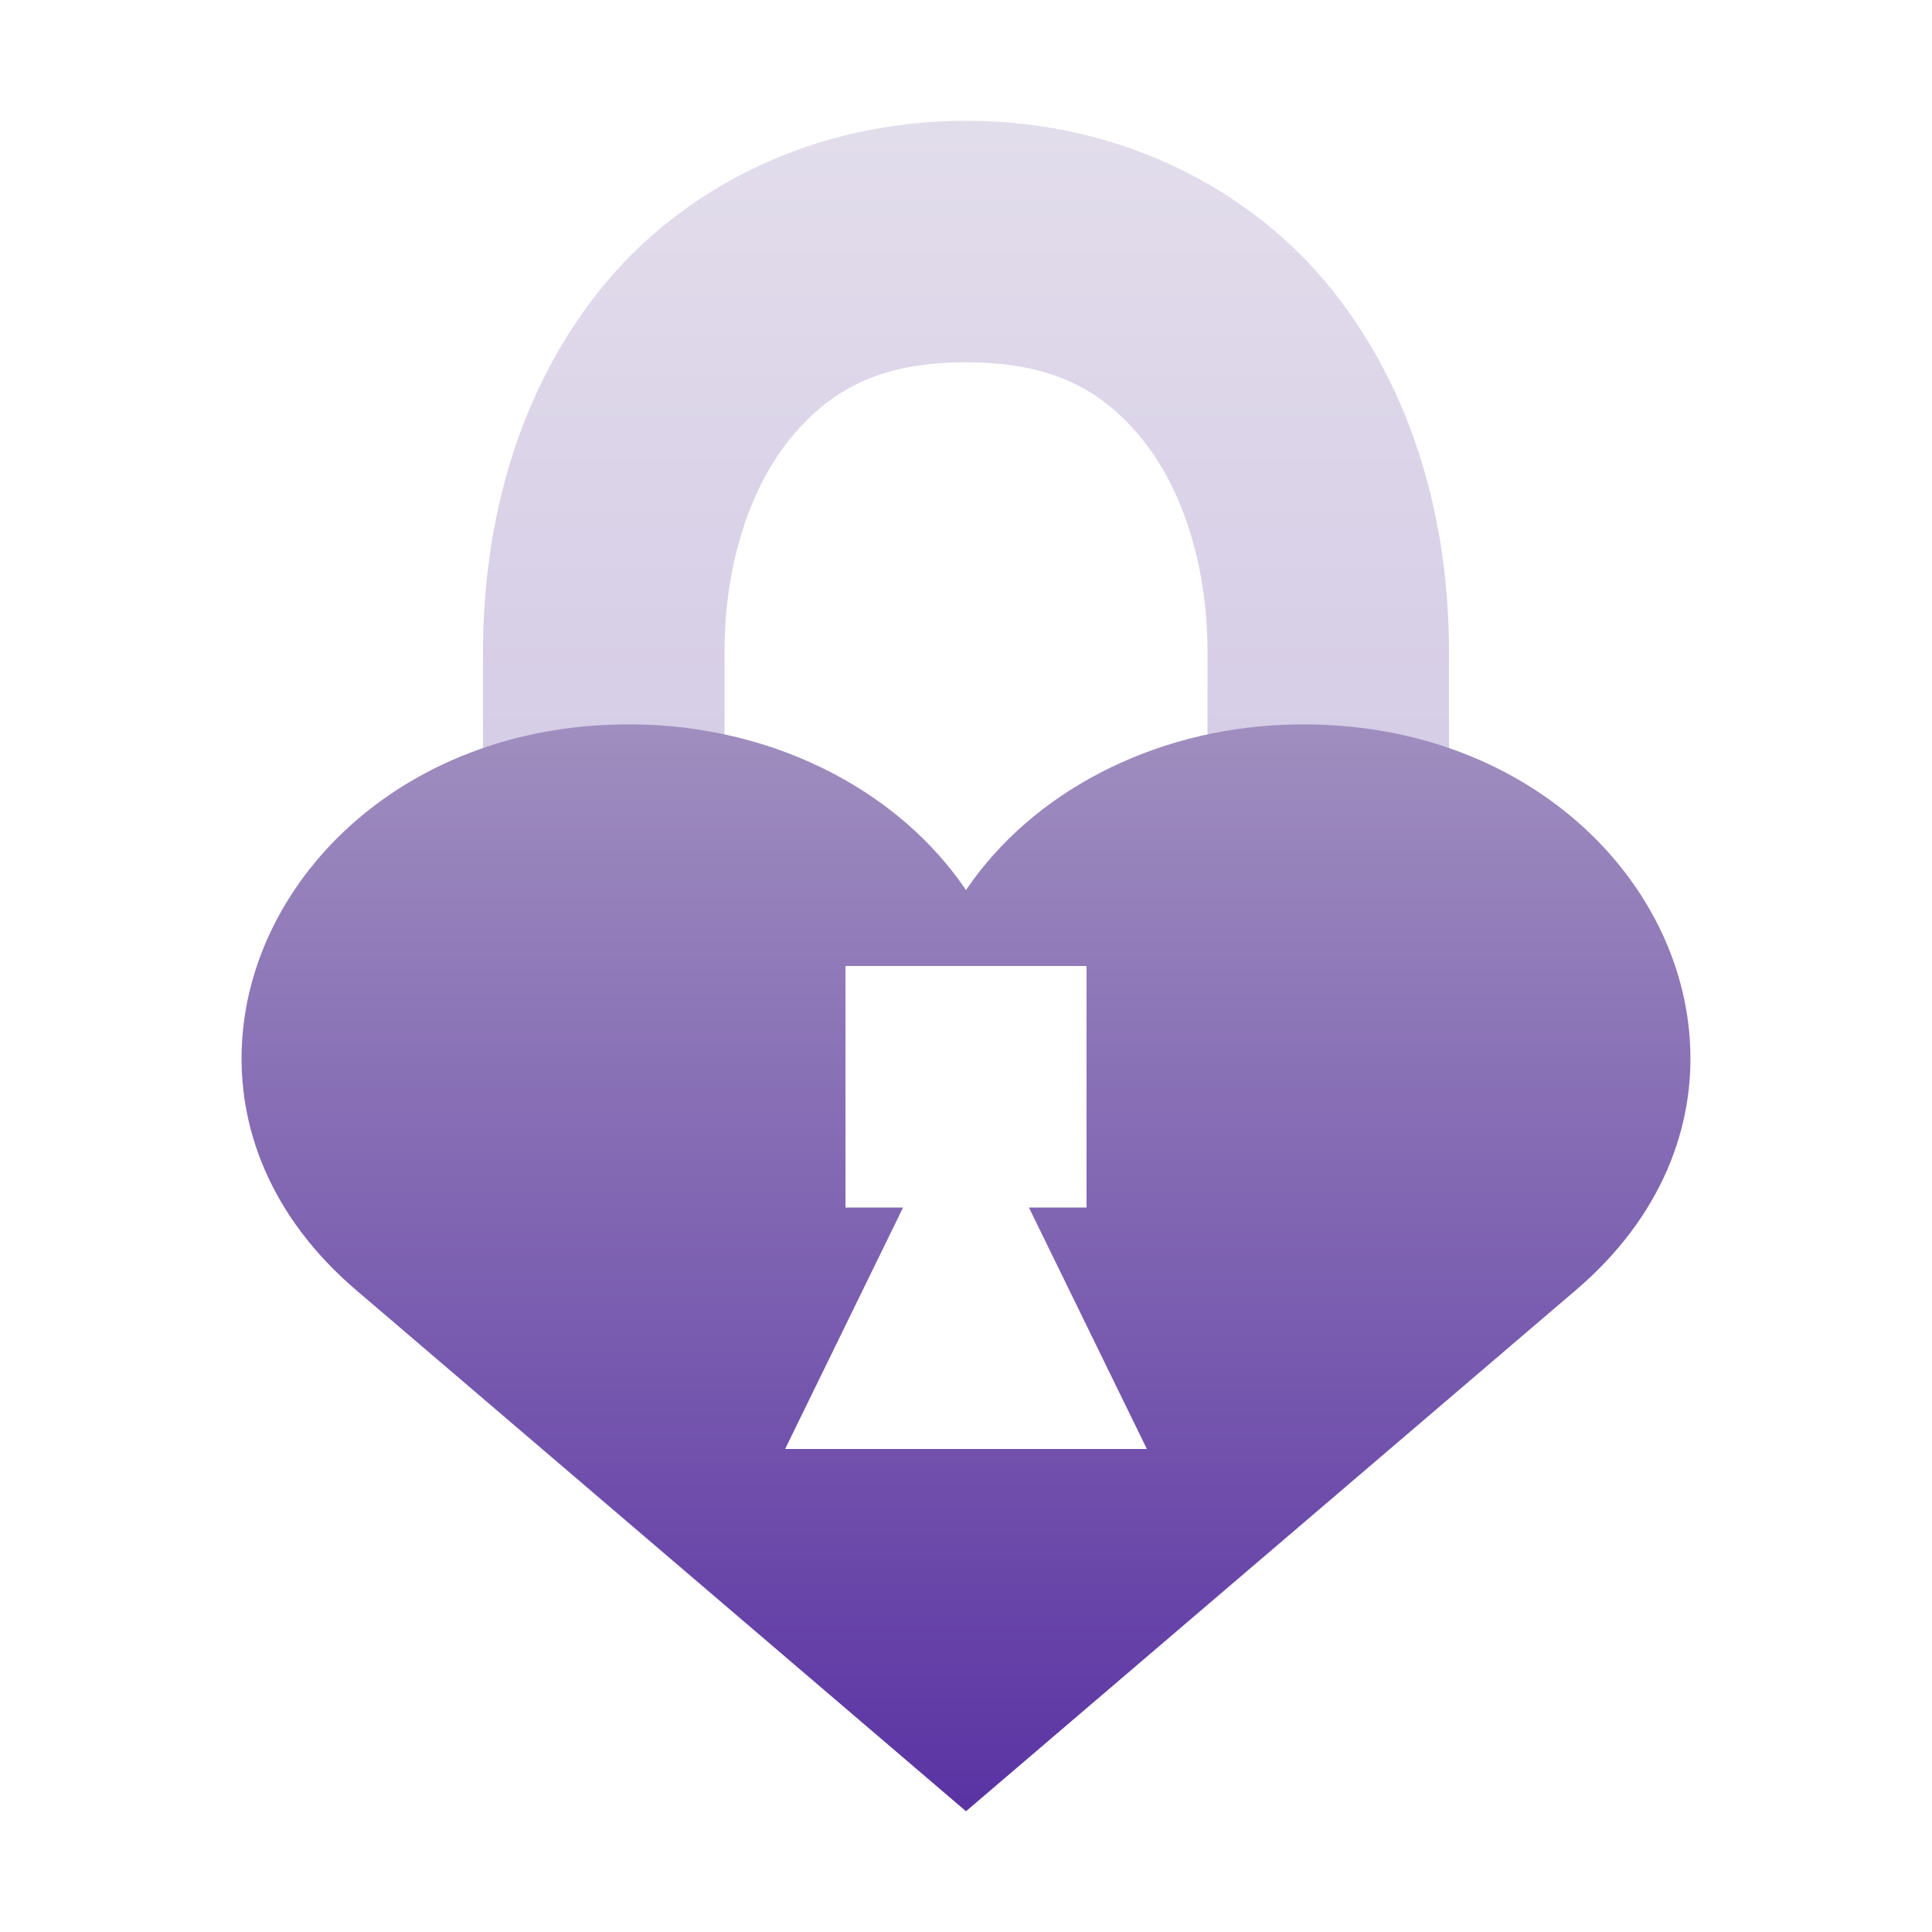 <svg xmlns="http://www.w3.org/2000/svg" width="16" height="16" version="1.1">
 <defs>
   <style id="current-color-scheme" type="text/css">
   .ColorScheme-Text { color: #939597; } .ColorScheme-Highlight { color: #1AD6AB; }
  </style>
  <linearGradient id="arrongin" x1="0%" x2="0%" y1="0%" y2="100%">
   <stop offset="0%" style="stop-color: #dd9b44; stop-opacity: 1"/>
   <stop offset="100%" style="stop-color: #ad6c16; stop-opacity: 1"/>
  </linearGradient>
  <linearGradient id="aurora" x1="0%" x2="0%" y1="0%" y2="100%">
   <stop offset="0%" style="stop-color: #09D4DF; stop-opacity: 1"/>
   <stop offset="100%" style="stop-color: #9269F4; stop-opacity: 1"/>
  </linearGradient>
  <linearGradient id="cyberneon" x1="0%" x2="0%" y1="0%" y2="100%">
    <stop offset="0" style="stop-color: #0abdc6; stop-opacity: 1"/>
    <stop offset="1" style="stop-color: #ea00d9; stop-opacity: 1"/>
  </linearGradient>
  <linearGradient id="fitdance" x1="0%" x2="0%" y1="0%" y2="100%">
   <stop offset="0%" style="stop-color: #1AD6AB; stop-opacity: 1"/>
   <stop offset="100%" style="stop-color: #329DB6; stop-opacity: 1"/>
  </linearGradient>
  <linearGradient id="oomox" x1="0%" x2="0%" y1="0%" y2="100%">
   <stop offset="0%" style="stop-color: #a08fbf; stop-opacity: 1"/>
   <stop offset="100%" style="stop-color: #5a33a3; stop-opacity: 1"/>
  </linearGradient>
  <linearGradient id="rainblue" x1="0%" x2="0%" y1="0%" y2="100%">
   <stop offset="0%" style="stop-color: #00F260; stop-opacity: 1"/>
   <stop offset="100%" style="stop-color: #0575E6; stop-opacity: 1"/>
  </linearGradient>
  <linearGradient id="sunrise" x1="0%" x2="0%" y1="0%" y2="100%">
   <stop offset="0%" style="stop-color: #FF8501; stop-opacity: 1"/>
   <stop offset="100%" style="stop-color: #FFCB01; stop-opacity: 1"/>
  </linearGradient>
  <linearGradient id="telinkrin" x1="0%" x2="0%" y1="0%" y2="100%">
   <stop offset="0%" style="stop-color: #b2ced6; stop-opacity: 1"/>
   <stop offset="100%" style="stop-color: #6da5b7; stop-opacity: 1"/>
  </linearGradient>
  <linearGradient id="60spsycho" x1="0%" x2="0%" y1="0%" y2="100%">
   <stop offset="0%" style="stop-color: #df5940; stop-opacity: 1"/>
   <stop offset="25%" style="stop-color: #d8d15f; stop-opacity: 1"/>
   <stop offset="50%" style="stop-color: #e9882a; stop-opacity: 1"/>
   <stop offset="100%" style="stop-color: #279362; stop-opacity: 1"/>
  </linearGradient>
  <linearGradient id="90ssummer" x1="0%" x2="0%" y1="0%" y2="100%">
   <stop offset="0%" style="stop-color: #f618c7; stop-opacity: 1"/>
   <stop offset="20%" style="stop-color: #94ffab; stop-opacity: 1"/>
   <stop offset="50%" style="stop-color: #fbfd54; stop-opacity: 1"/>
   <stop offset="100%" style="stop-color: #0f83ae; stop-opacity: 1"/>
  </linearGradient>
 </defs>
 <path fill="url(#oomox)" class="ColorScheme-Text" opacity="0.3" d="m 8,1 c -1.267,0 -2.356,0.557 -3.031,1.4 -0.675,0.843 -0.969,1.914 -0.969,3 l 0,4.6 2,0 0,-4.6 c 0,-0.715 0.206,-1.344 0.531,-1.75 C 6.856,3.243 7.267,3 8,3 c 0.733,0 1.144,0.243 1.469,0.65 0.325,0.407 0.531,1.036 0.531,1.75 l 0,4.6 2,0 0,-4.6 c 0,-1.085 -0.294,-2.156 -0.969,-3 C 10.356,1.557 9.267,1 8,1 Z"/>
 <path fill="url(#oomox)" class="ColorScheme-Text" d="M 5.359 6.002 C 3.433 5.93 2.101 7.215 2.006 8.605 C 1.956 9.328 2.24 10.077 2.947 10.682 L 8 15 L 13.053 10.682 C 13.76 10.077 14.044 9.328 13.994 8.605 C 13.899 7.215 12.567 5.93 10.641 6.002 C 9.544 6.043 8.549 6.56 8 7.371 C 7.451 6.56 6.456 6.043 5.359 6.002 z M 7.002 8 L 8 8 L 8.998 8 L 8.998 10 L 8.521 10 L 9.498 12 L 8 12 L 6.502 12 L 7.479 10 L 7.002 10 L 7.002 8 z"/>
</svg>
